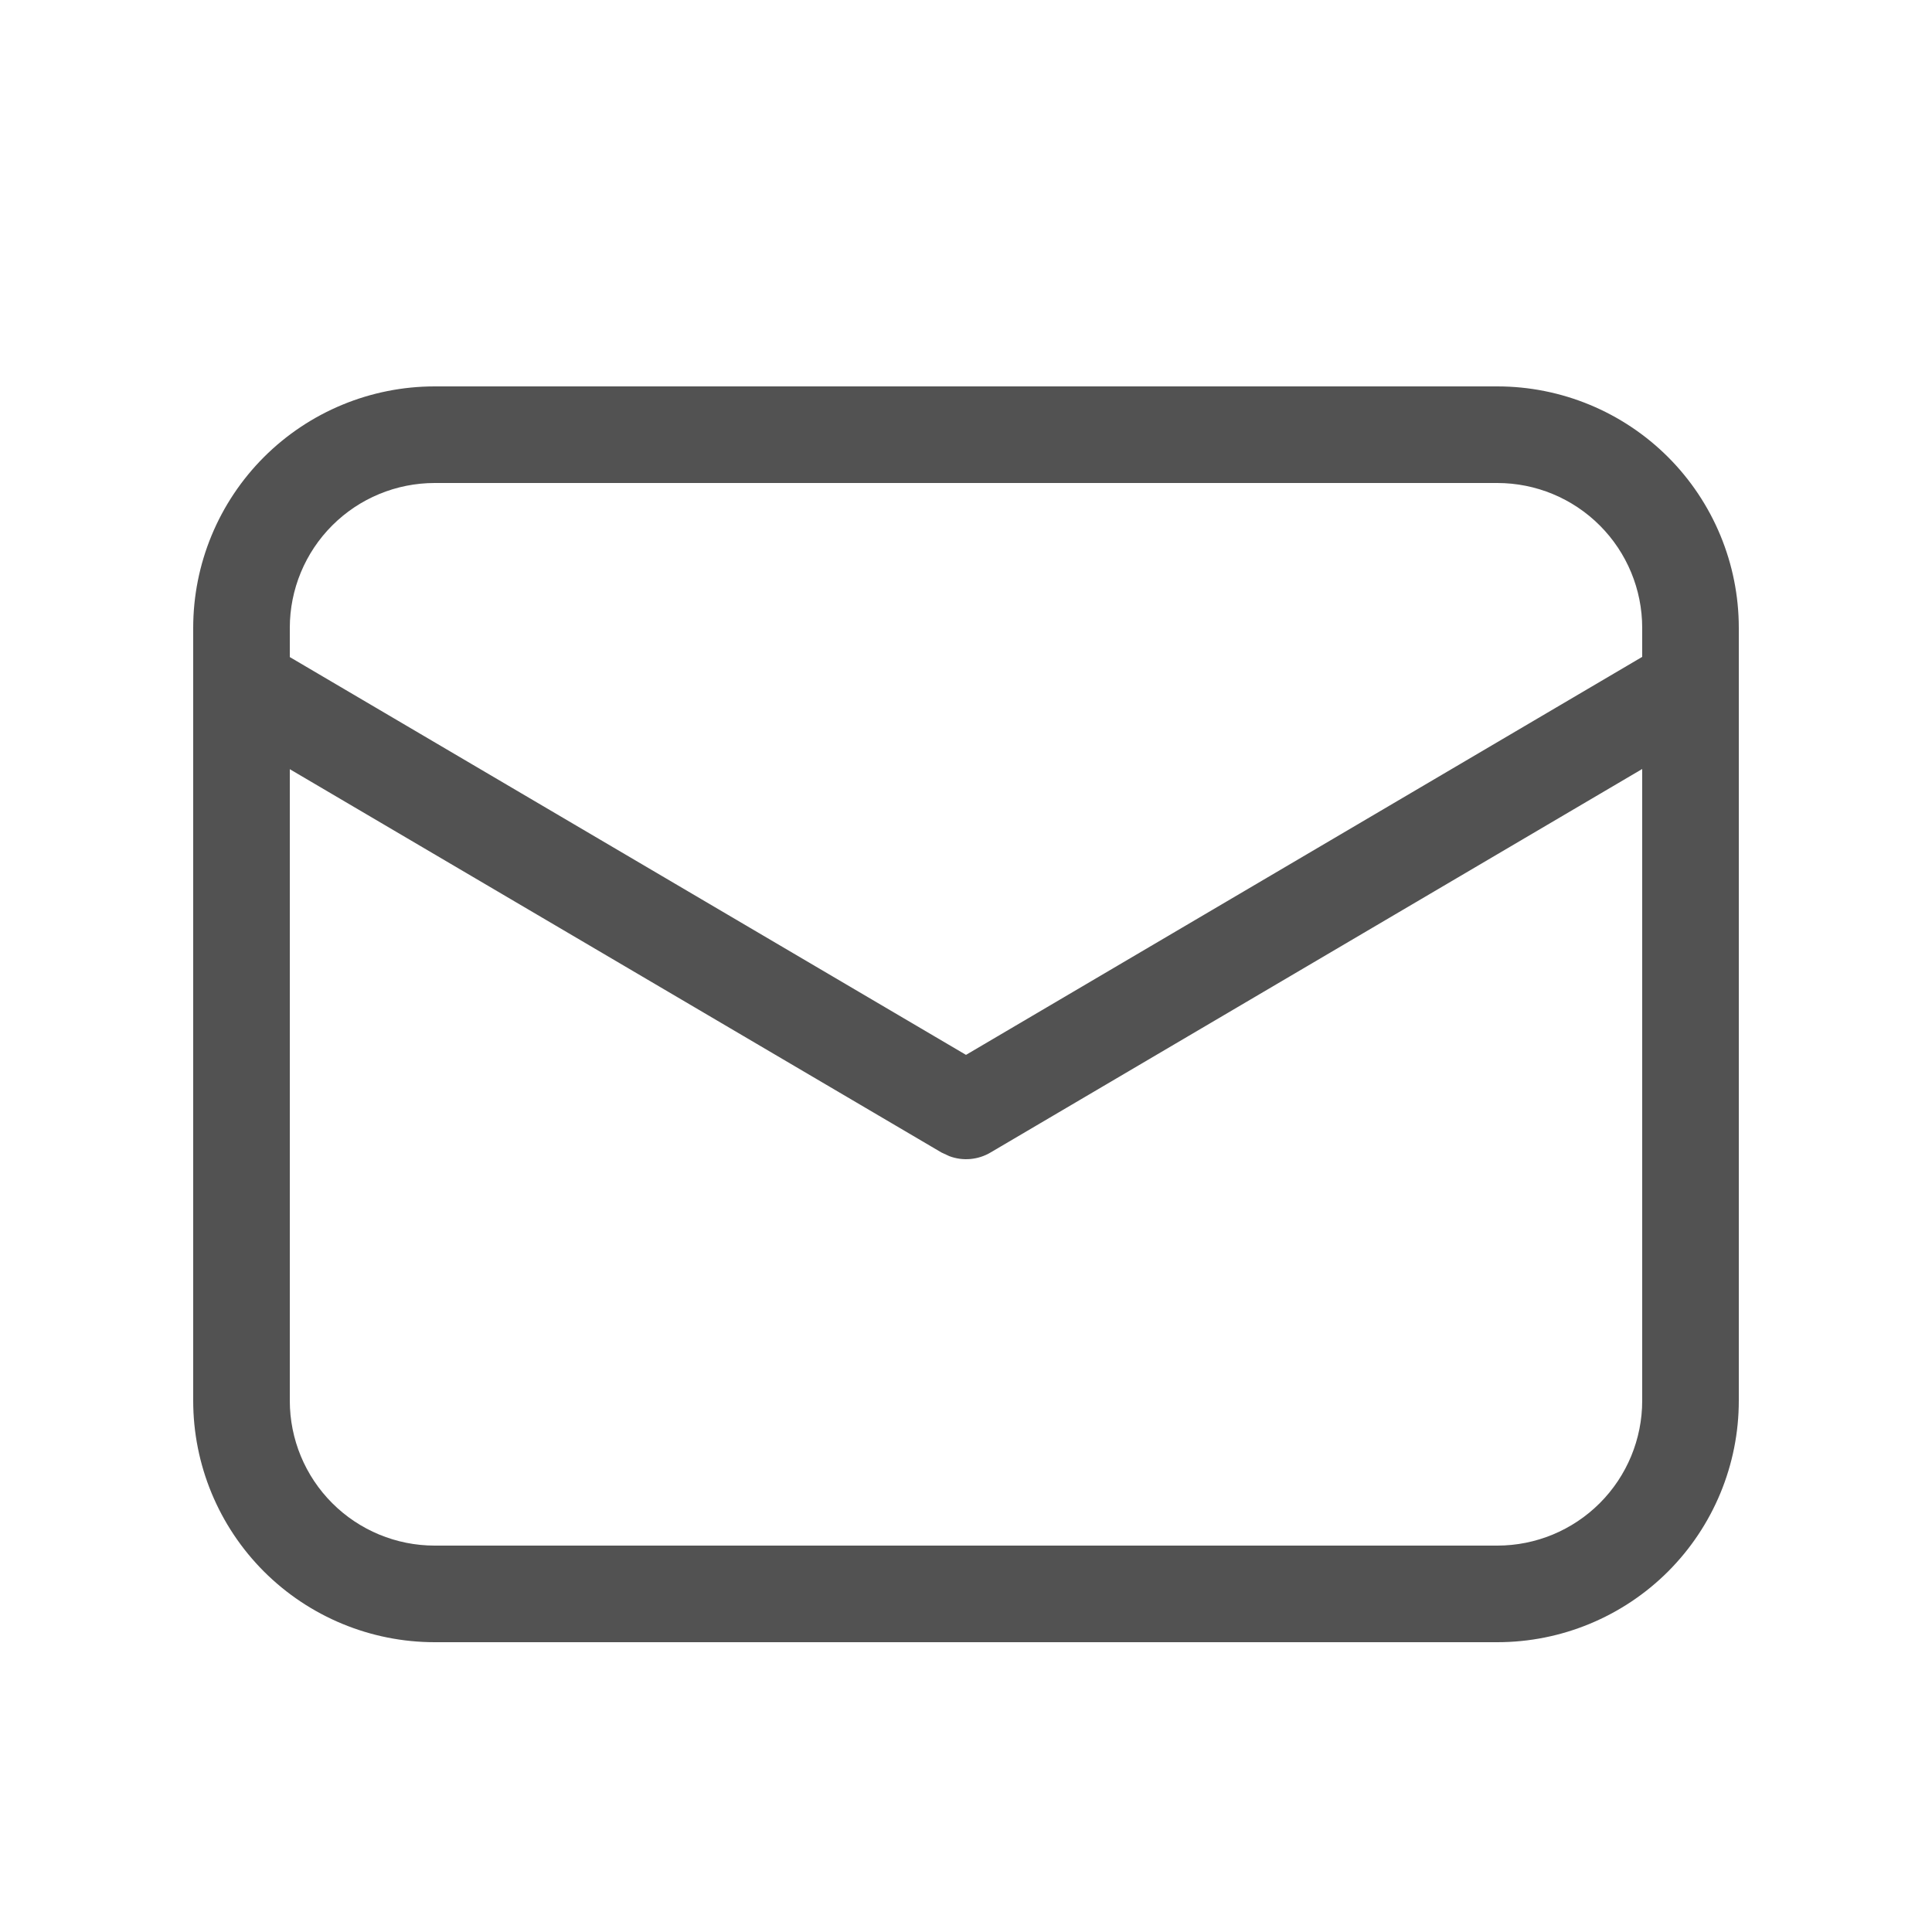 <svg width="30" height="30" viewBox="0 0 30 30" fill="none" xmlns="http://www.w3.org/2000/svg">
<g id="fluent:mail-20-regular">
<path id="Vector" d="M23.25 6C24.245 6 25.198 6.395 25.902 7.098C26.605 7.802 27 8.755 27 9.75V21.75C27 22.745 26.605 23.698 25.902 24.402C25.198 25.105 24.245 25.5 23.25 25.5H6.75C5.755 25.5 4.802 25.105 4.098 24.402C3.395 23.698 3 22.745 3 21.75V9.75C3 8.755 3.395 7.802 4.098 7.098C4.802 6.395 5.755 6 6.75 6H23.25ZM25.5 11.941L15.381 17.896C15.285 17.953 15.178 17.987 15.068 17.997C14.957 18.007 14.846 17.992 14.742 17.953L14.619 17.896L4.5 11.944V21.75C4.5 22.347 4.737 22.919 5.159 23.341C5.581 23.763 6.153 24 6.75 24H23.25C23.847 24 24.419 23.763 24.841 23.341C25.263 22.919 25.5 22.347 25.5 21.75V11.941ZM23.25 7.5H6.75C6.153 7.5 5.581 7.737 5.159 8.159C4.737 8.581 4.5 9.153 4.5 9.75V10.203L15 16.38L25.5 10.2V9.75C25.5 9.153 25.263 8.581 24.841 8.159C24.419 7.737 23.847 7.5 23.25 7.5Z" fill="#525252"/>
</g>
</svg>

